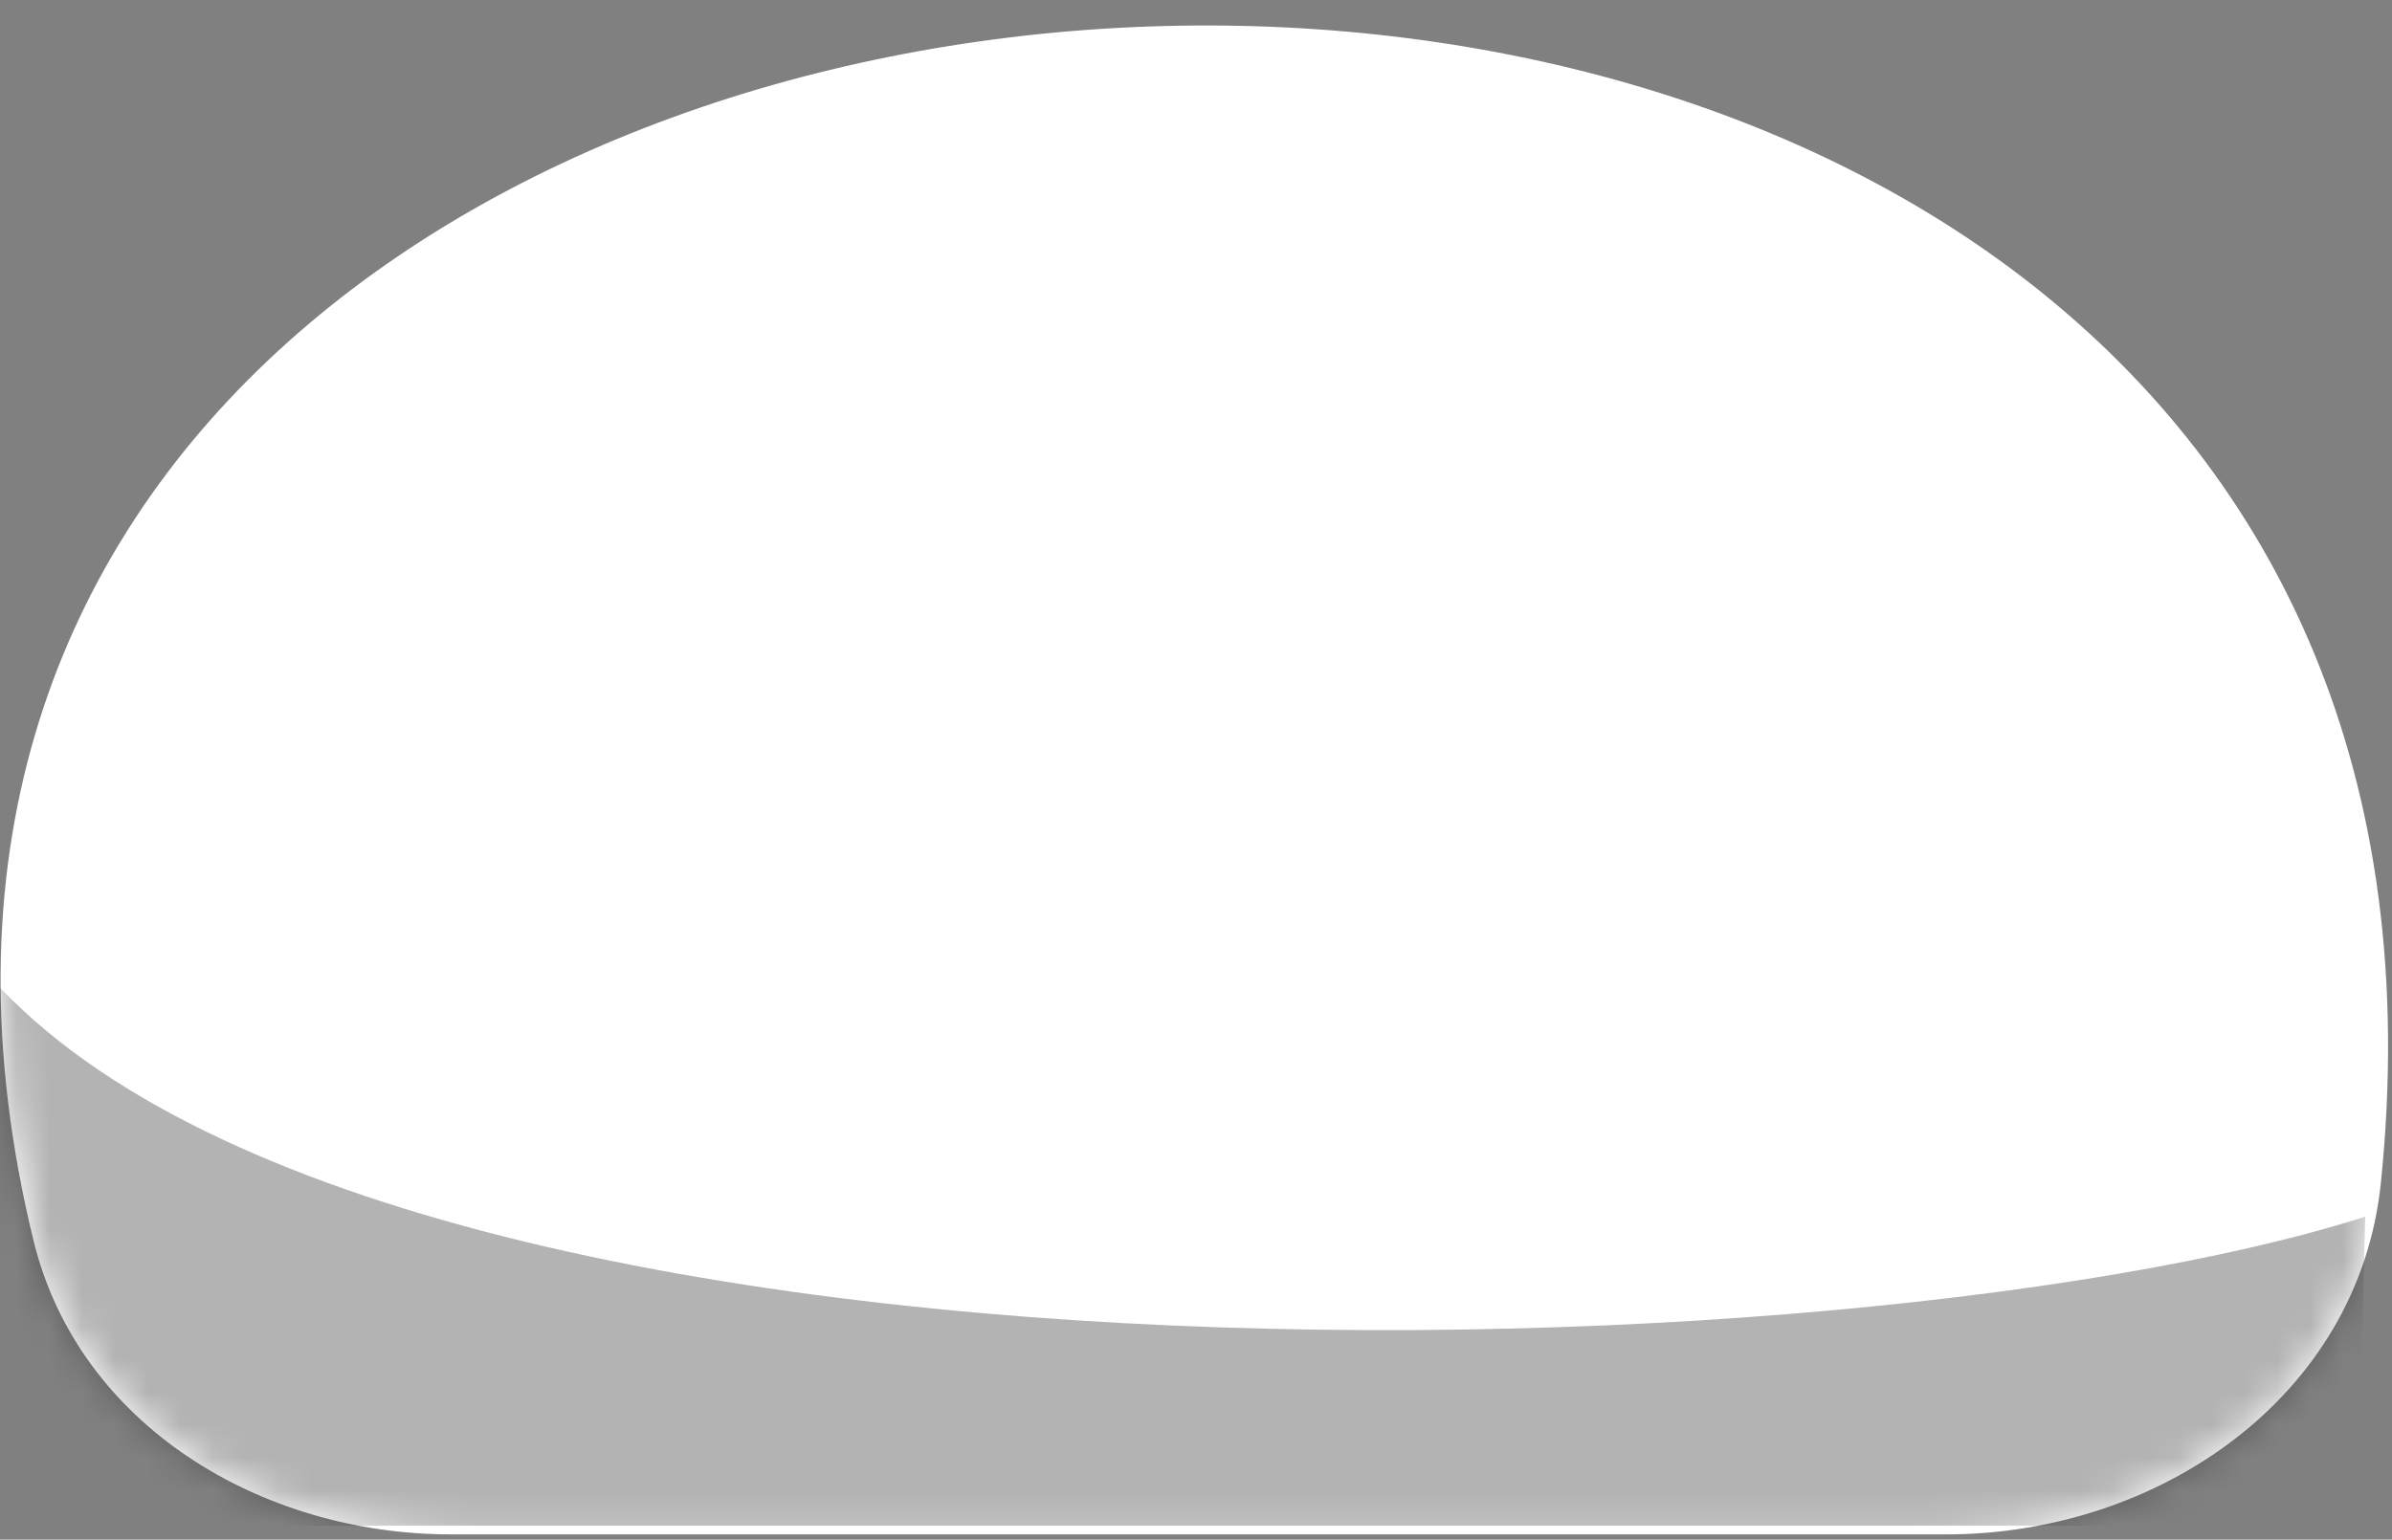 <svg width="73" height="47" viewBox="0 0 73 47" fill="none" xmlns="http://www.w3.org/2000/svg">
<rect x="0" y="0" width="73" height="47" fill="#808080" stroke="none"/>
<path d="M13.769 46.841C7.968 46.841 2.402 43.509 1.024 37.875C-10.304 -8.446 77.866 -14.009 72.658 36.13C71.984 42.617 65.909 46.841 59.387 46.841L13.769 46.841Z" fill="white"/>
<mask id="mask0_911_814" style="mask-type:alpha" maskUnits="userSpaceOnUse" x="0" y="0" width="73" height="47">
<path d="M13.769 46.841C7.968 46.841 2.402 43.509 1.024 37.875C-10.304 -8.446 77.866 -14.009 72.658 36.13C71.984 42.617 65.909 46.841 59.387 46.841L13.769 46.841Z" fill="#614529"/>
</mask>
<g mask="url(#mask0_911_814)">
<path d="M-2.435 26.544C4.928 43.509 55.505 42.469 72.182 37.142L71.95 46.575H-2.435V26.544Z" fill="black" fill-opacity="0.3"/>
</g>
</svg>
